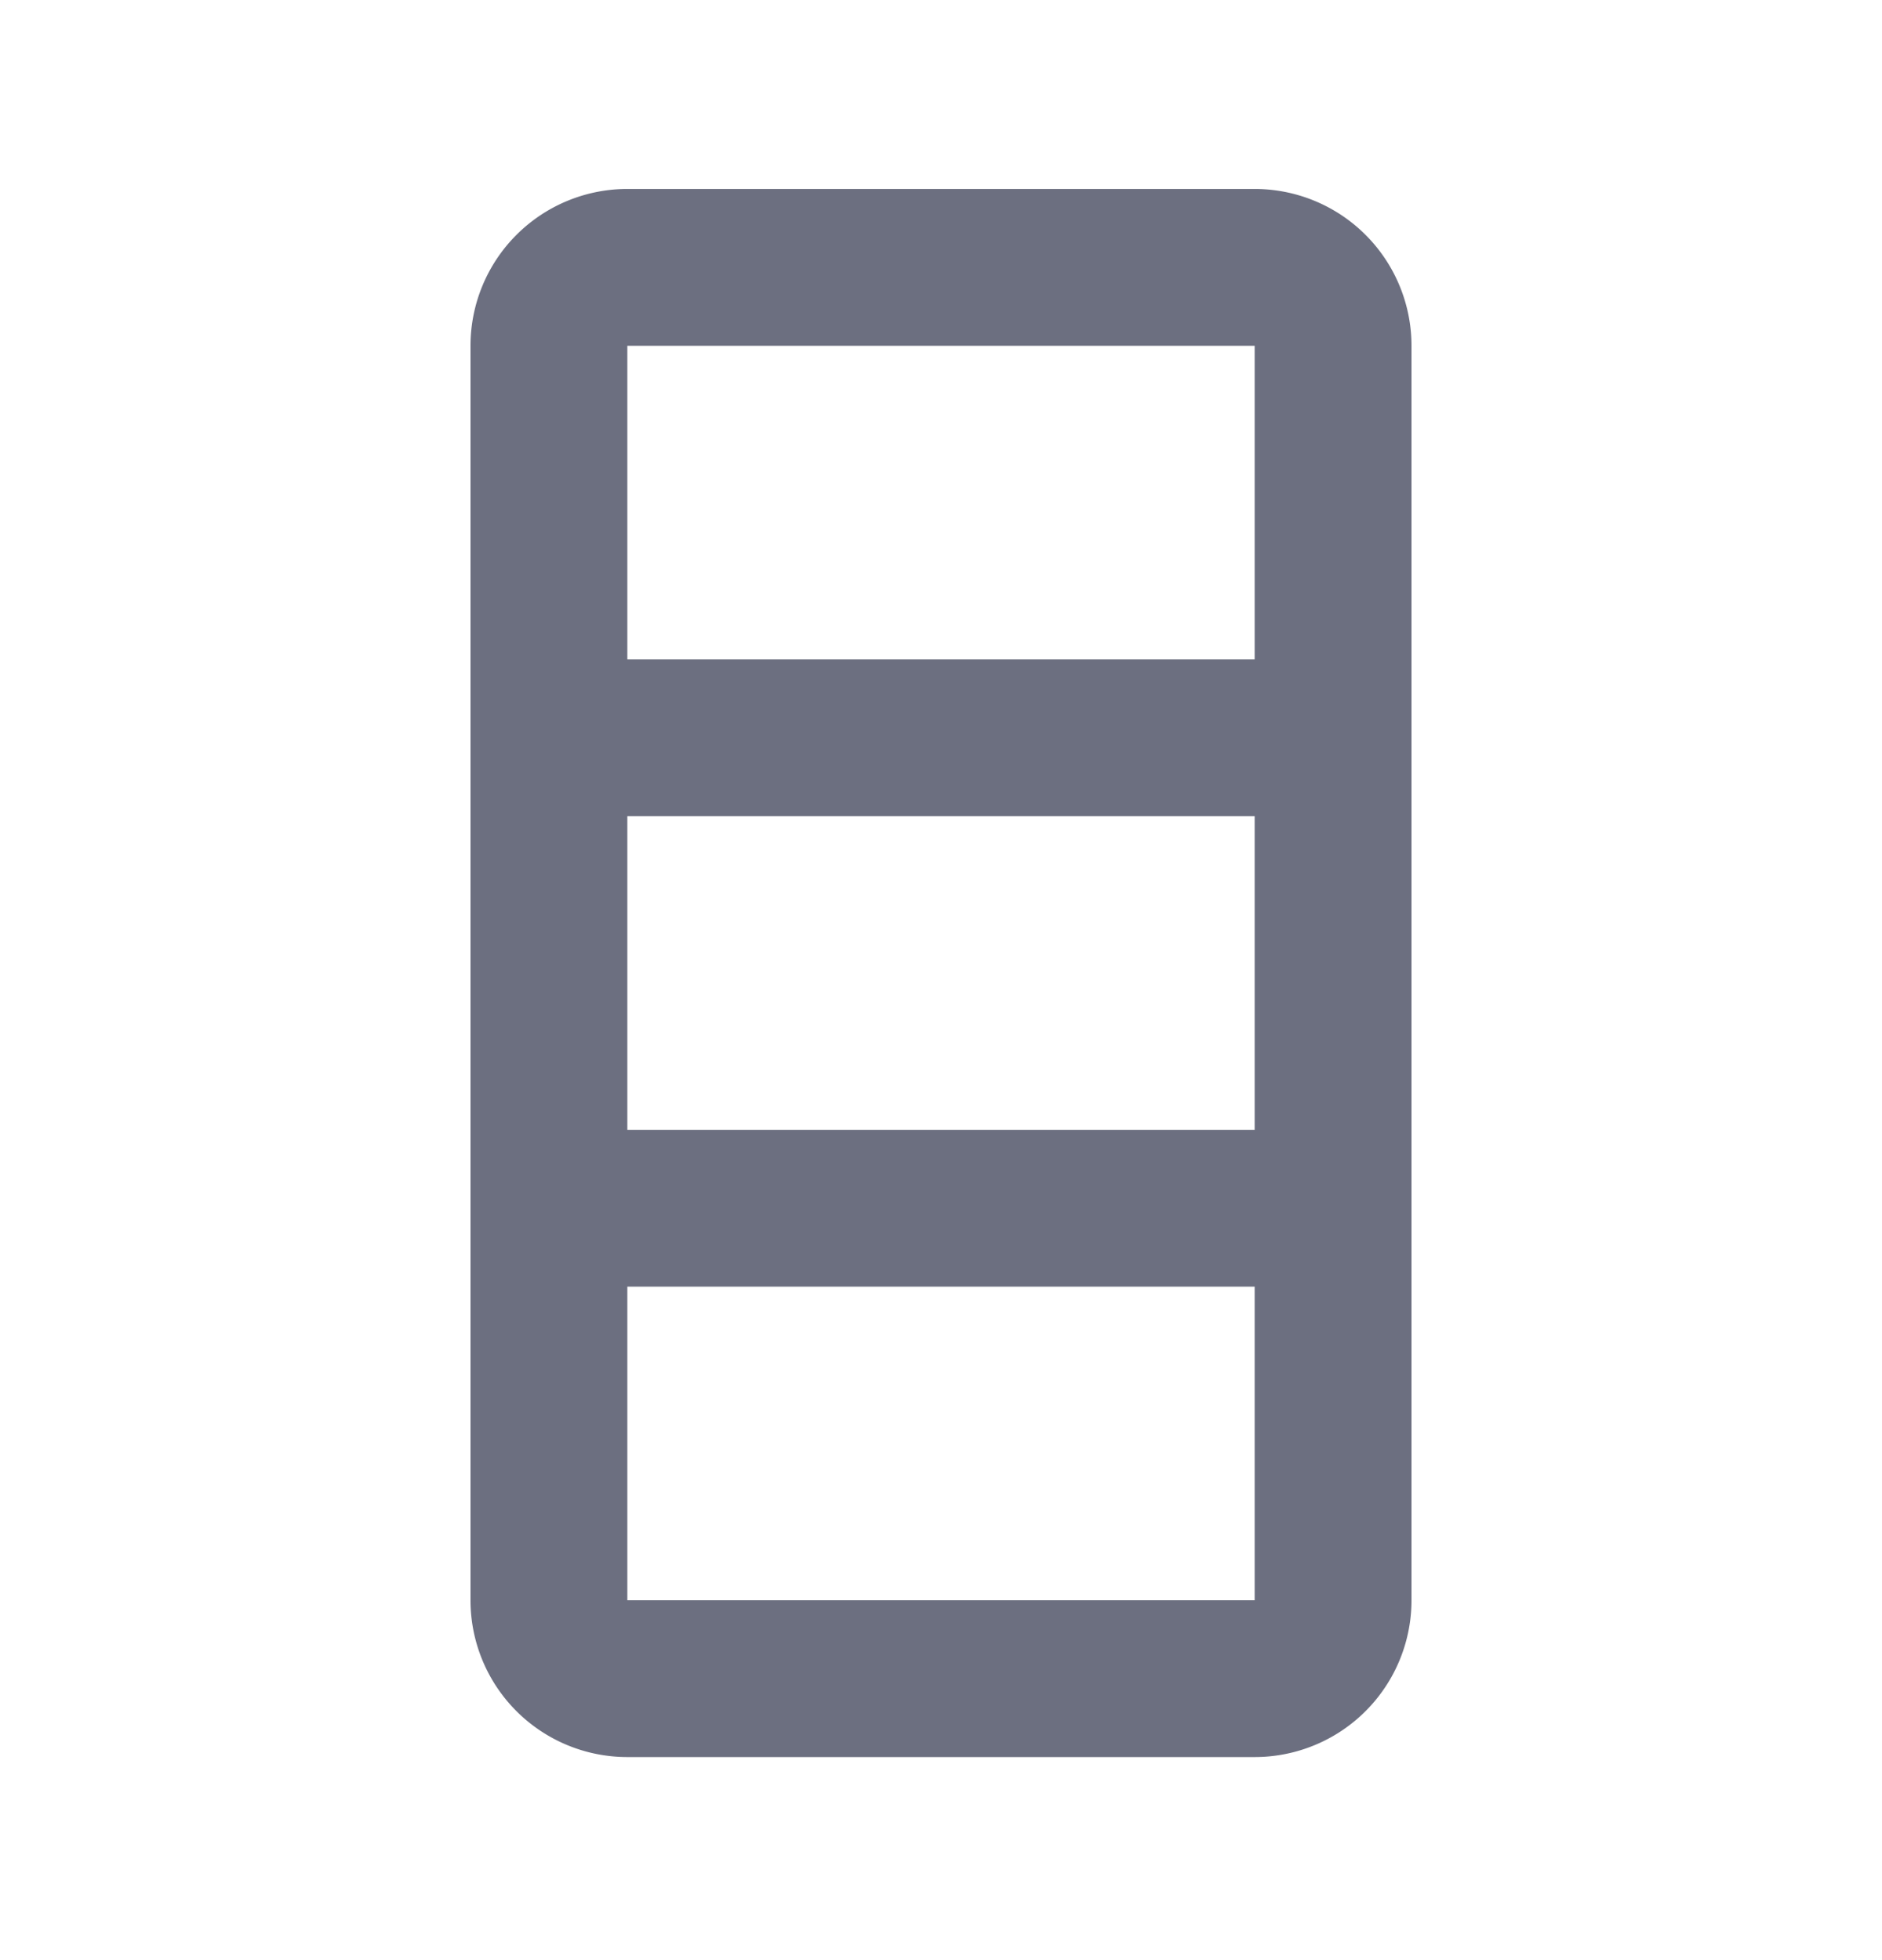 <svg xmlns="http://www.w3.org/2000/svg" width="24" height="25" fill="none" viewBox="0 0 24 25">
  <path fill="#6C6F80" fill-rule="evenodd" d="M8 2.41h8a2 2 0 0 1 2 2v16a2 2 0 0 1-2 2H8a2 2 0 0 1-2-2v-16a2 2 0 0 1 2-2Zm0 8v4h8v-4H8Zm0 6v4h8v-4H8Zm0-12v4h8v-4H8Z" clip-rule="evenodd"/>
</svg>
